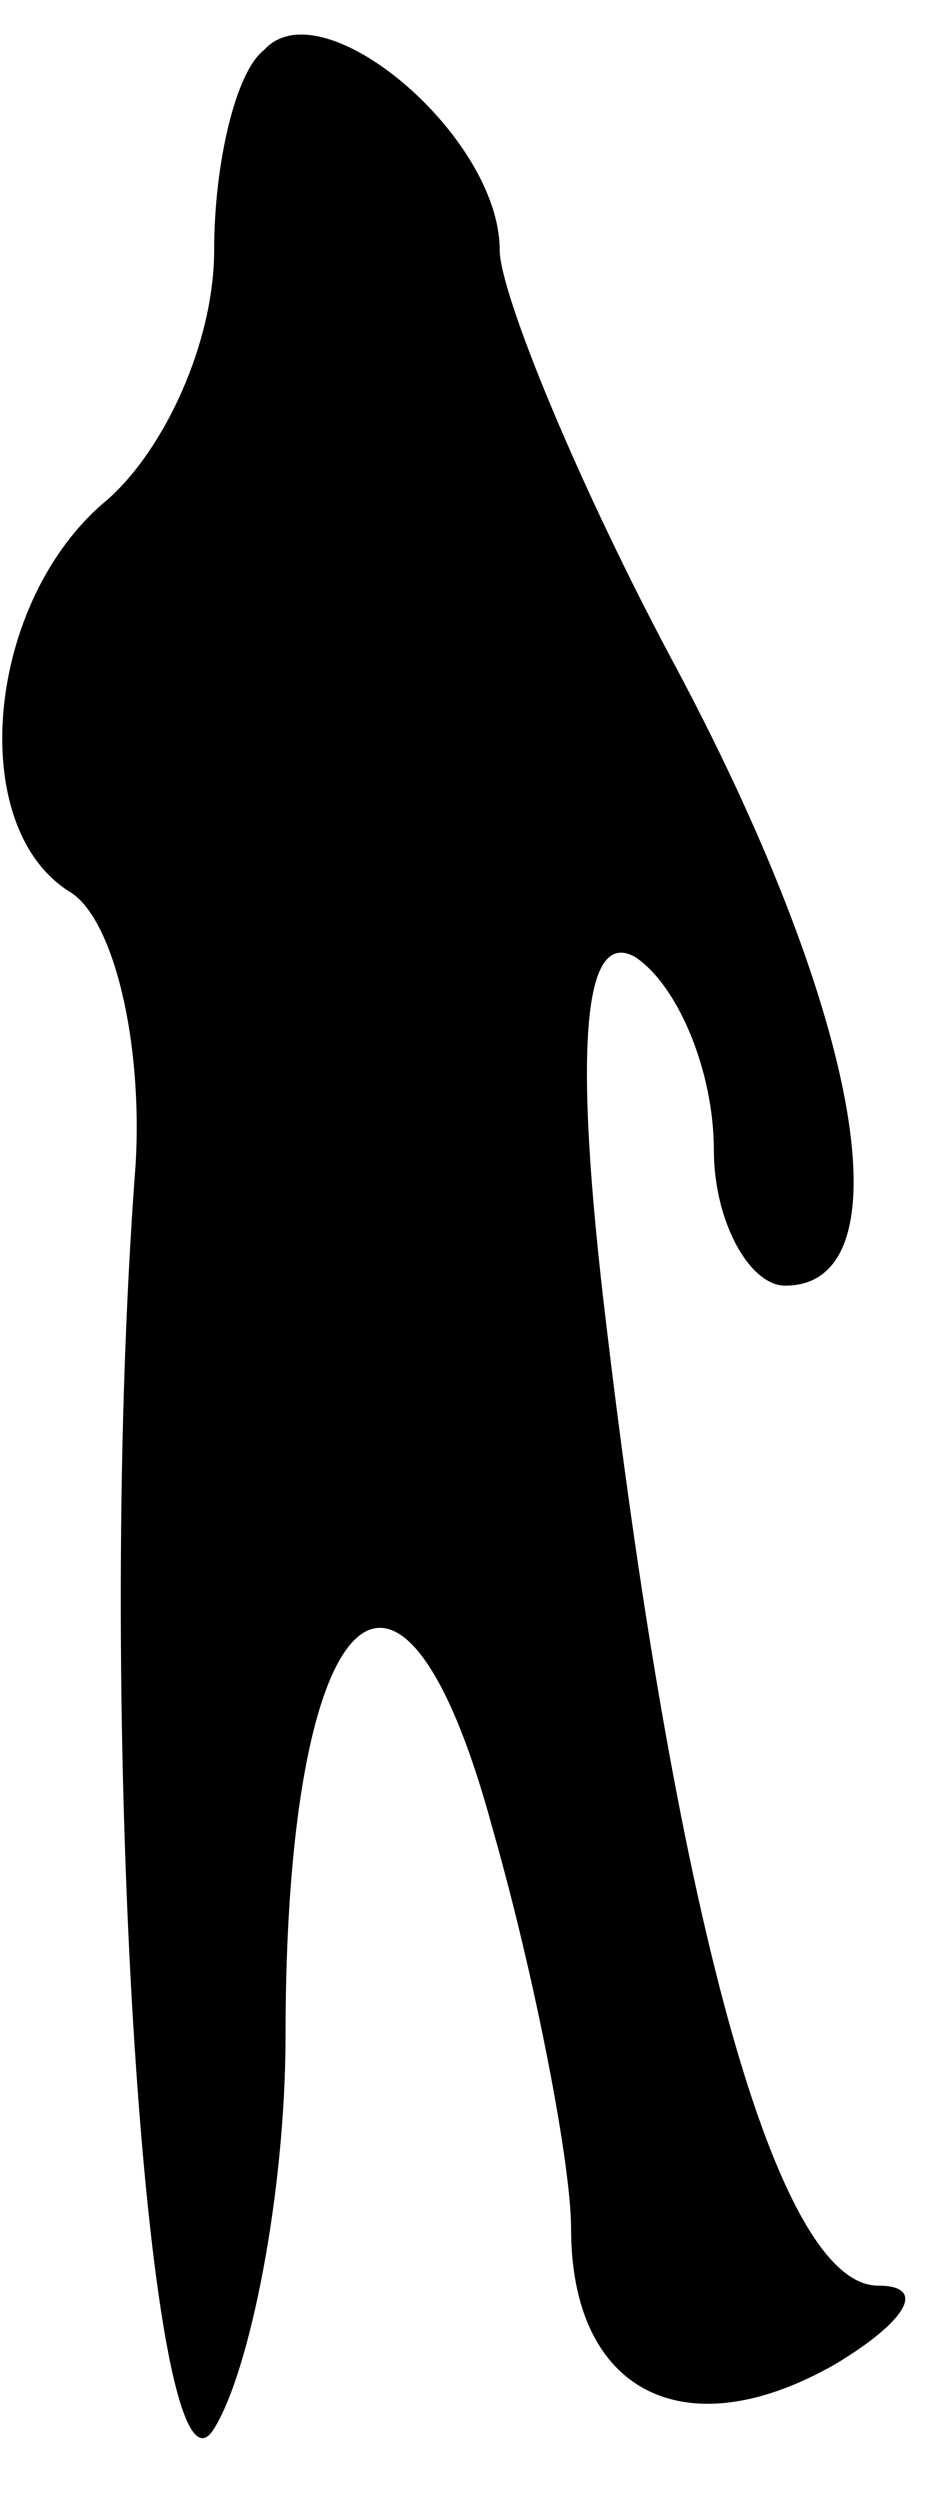<?xml version="1.0" standalone="no"?>
<!DOCTYPE svg PUBLIC "-//W3C//DTD SVG 20010904//EN"
 "http://www.w3.org/TR/2001/REC-SVG-20010904/DTD/svg10.dtd">
<svg version="1.0" xmlns="http://www.w3.org/2000/svg"
 width="13pt" height="35pt" viewBox="0 0 13 35"
 preserveAspectRatio="xMidYMid meet">
<g transform="translate(0,35) scale(0.1,-0.1)"
fill="#000000" stroke="none">
<path fill="#000000" stroke="none" d="M37 343 c-4 -3 -7 -16 -7 -28 0 -13 -7
-28 -15 -35 -17 -14 -20 -46 -5 -55 6 -4 10 -21 9 -38 -6 -79 2 -192 11 -177
5 8 10 33 10 55 0 61 16 77 29 29 6 -21 11 -47 11 -56 0 -23 16 -31 37 -19 10
6 13 11 6 11 -14 0 -28 50 -38 134 -5 41 -3 56 4 52 6 -4 11 -16 11 -27 0 -10
5 -19 10 -19 17 0 11 37 -15 86 -14 26 -25 53 -25 59 0 16 -25 37 -33 28z"/>
</g>
</svg>
